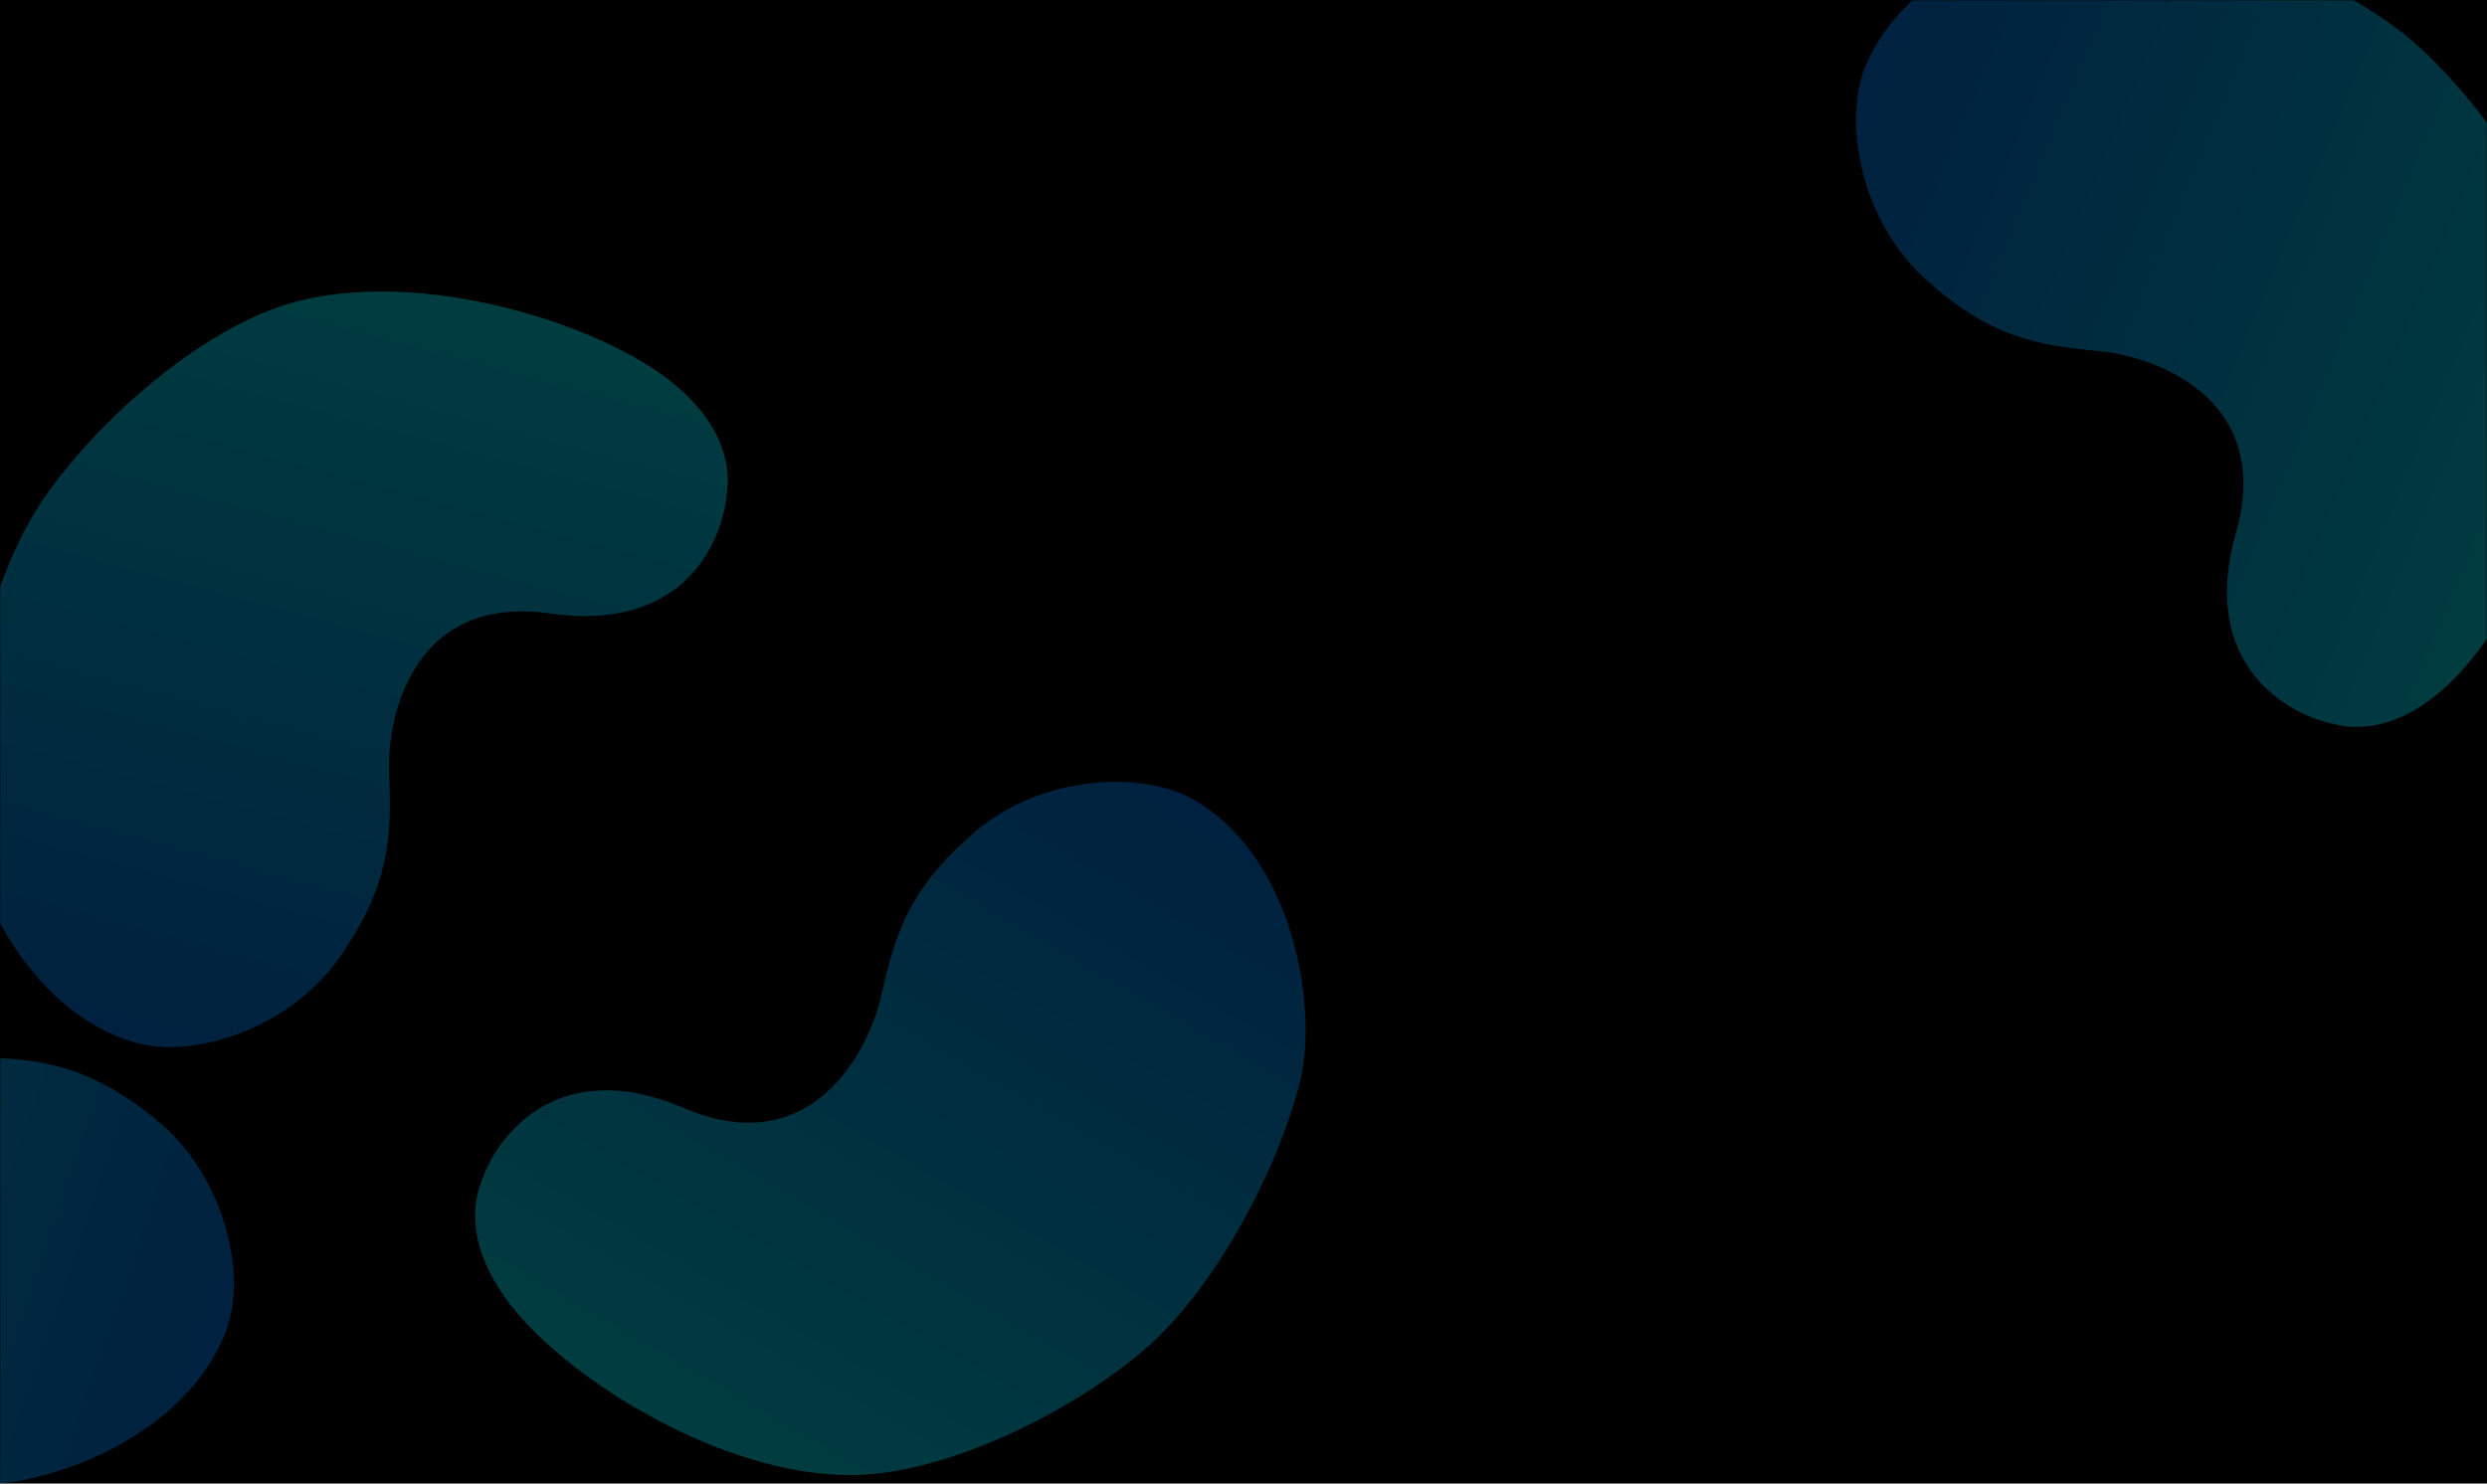 <svg width="1185" height="707" viewBox="0 0 1185 707" fill="none" xmlns="http://www.w3.org/2000/svg">
<rect width="1185" height="707" fill="black"/>
<mask id="mask0_3178_6392" style="mask-type:alpha" maskUnits="userSpaceOnUse" x="0" y="0" width="1185" height="707">
<rect width="1185" height="707" fill="black"/>
</mask>
<g mask="url(#mask0_3178_6392)">
<g opacity="0.25" filter="url(#filter0_f_3178_6392)">
<path d="M464.892 396.19C496.757 369.118 544.577 367.09 568.946 381.16C616.871 408.829 627.897 480.764 619.544 514.915C609.32 556.715 579.162 613.898 545.711 642.798C512.26 671.698 456.752 699.349 413.766 702.622C350.088 707.47 270.877 658.257 242.703 621.109C220.798 592.226 226.291 571.036 229.232 563.599C236.493 541.064 265.984 502.404 325.859 528.042C385.735 553.68 413.611 502.585 420.065 473.833C426.519 445.081 433.028 423.262 464.892 396.19Z" fill="url(#paint0_linear_3178_6392)"/>
</g>
<g opacity="0.25" filter="url(#filter1_f_3178_6392)">
<path d="M73.786 533.008C106.433 559.131 117.534 605.689 108.366 632.292C90.334 684.61 21.818 709.141 -13.299 707.448C-56.281 705.375 -118.162 686.664 -152.906 659.332C-187.651 632.001 -225.371 582.777 -236.774 541.202C-253.665 479.615 -220.446 392.478 -189.346 357.742C-165.166 330.735 -143.317 332.091 -135.457 333.561C-111.951 336.395 -68.381 357.98 -82.141 421.644C-95.901 485.307 -40.431 502.938 -10.976 503.795C18.479 504.652 41.138 506.885 73.786 533.008Z" fill="url(#paint1_linear_3178_6392)"/>
</g>
<g opacity="0.25" filter="url(#filter2_f_3178_6392)">
<path d="M162.186 455.7C138.415 490.097 92.748 504.432 65.568 497.149C12.115 482.827 -17.154 416.197 -17.924 381.048C-18.867 338.026 -4.537 274.986 20.294 238.413C45.126 201.84 91.586 160.765 132.26 146.478C192.513 125.314 281.763 152.348 318.592 180.939C347.226 203.168 347.404 225.058 346.488 233.002C345.307 256.648 326.827 301.624 262.356 292.357C197.885 283.089 184.183 339.658 185.391 369.101C186.599 398.543 185.958 421.303 162.186 455.7Z" fill="url(#paint2_linear_3178_6392)"/>
</g>
<g opacity="0.25" filter="url(#filter3_f_3178_6392)">
<path d="M917.028 132.622C886.142 104.438 878.082 57.258 888.956 31.305C910.341 -19.734 980.303 -39.772 1015.24 -35.806C1057.99 -30.952 1118.53 -8.269 1151.43 21.258C1184.33 50.784 1218.78 102.349 1227.47 144.575C1240.33 207.128 1201.53 291.929 1168.25 324.576C1142.37 349.958 1120.65 347.189 1112.9 345.213C1089.63 340.861 1047.55 316.497 1065.41 253.859C1083.27 191.222 1029.06 170.033 999.718 167.268C970.38 164.503 947.914 160.806 917.028 132.622Z" fill="url(#paint3_linear_3178_6392)"/>
</g>
</g>
<defs>
<filter id="filter0_f_3178_6392" x="26.392" y="172.573" width="795.699" height="730.381" filterUnits="userSpaceOnUse" color-interpolation-filters="sRGB">
<feFlood flood-opacity="0" result="BackgroundImageFix"/>
<feBlend mode="normal" in="SourceGraphic" in2="BackgroundImageFix" result="shape"/>
<feGaussianBlur stdDeviation="100" result="effect1_foregroundBlur_3178_6392"/>
</filter>
<filter id="filter1_f_3178_6392" x="-441.334" y="132.908" width="752.796" height="774.621" filterUnits="userSpaceOnUse" color-interpolation-filters="sRGB">
<feFlood flood-opacity="0" result="BackgroundImageFix"/>
<feBlend mode="normal" in="SourceGraphic" in2="BackgroundImageFix" result="shape"/>
<feGaussianBlur stdDeviation="100" result="effect1_foregroundBlur_3178_6392"/>
</filter>
<filter id="filter2_f_3178_6392" x="-217.968" y="-61.087" width="764.702" height="760.084" filterUnits="userSpaceOnUse" color-interpolation-filters="sRGB">
<feFlood flood-opacity="0" result="BackgroundImageFix"/>
<feBlend mode="normal" in="SourceGraphic" in2="BackgroundImageFix" result="shape"/>
<feGaussianBlur stdDeviation="100" result="effect1_foregroundBlur_3178_6392"/>
</filter>
<filter id="filter3_f_3178_6392" x="684.361" y="-236.293" width="745.63" height="782.719" filterUnits="userSpaceOnUse" color-interpolation-filters="sRGB">
<feFlood flood-opacity="0" result="BackgroundImageFix"/>
<feBlend mode="normal" in="SourceGraphic" in2="BackgroundImageFix" result="shape"/>
<feGaussianBlur stdDeviation="100" result="effect1_foregroundBlur_3178_6392"/>
</filter>
<linearGradient id="paint0_linear_3178_6392" x1="532.729" y1="360.25" x2="340.729" y2="692.804" gradientUnits="userSpaceOnUse">
<stop stop-color="#0082FA"/>
<stop offset="1" stop-color="#00F2FE"/>
</linearGradient>
<linearGradient id="paint1_linear_3178_6392" x1="121.992" y1="592.755" x2="-241.051" y2="467.633" gradientUnits="userSpaceOnUse">
<stop stop-color="#0082FA"/>
<stop offset="1" stop-color="#00F2FE"/>
</linearGradient>
<linearGradient id="paint2_linear_3178_6392" x1="105.963" y1="507.973" x2="205.349" y2="137.058" gradientUnits="userSpaceOnUse">
<stop stop-color="#0082FA"/>
<stop offset="1" stop-color="#00F2FE"/>
</linearGradient>
<linearGradient id="paint3_linear_3178_6392" x1="872.796" y1="69.876" x2="1226.97" y2="218.268" gradientUnits="userSpaceOnUse">
<stop stop-color="#0082FA"/>
<stop offset="1" stop-color="#00F2FE"/>
</linearGradient>
</defs>
</svg>
